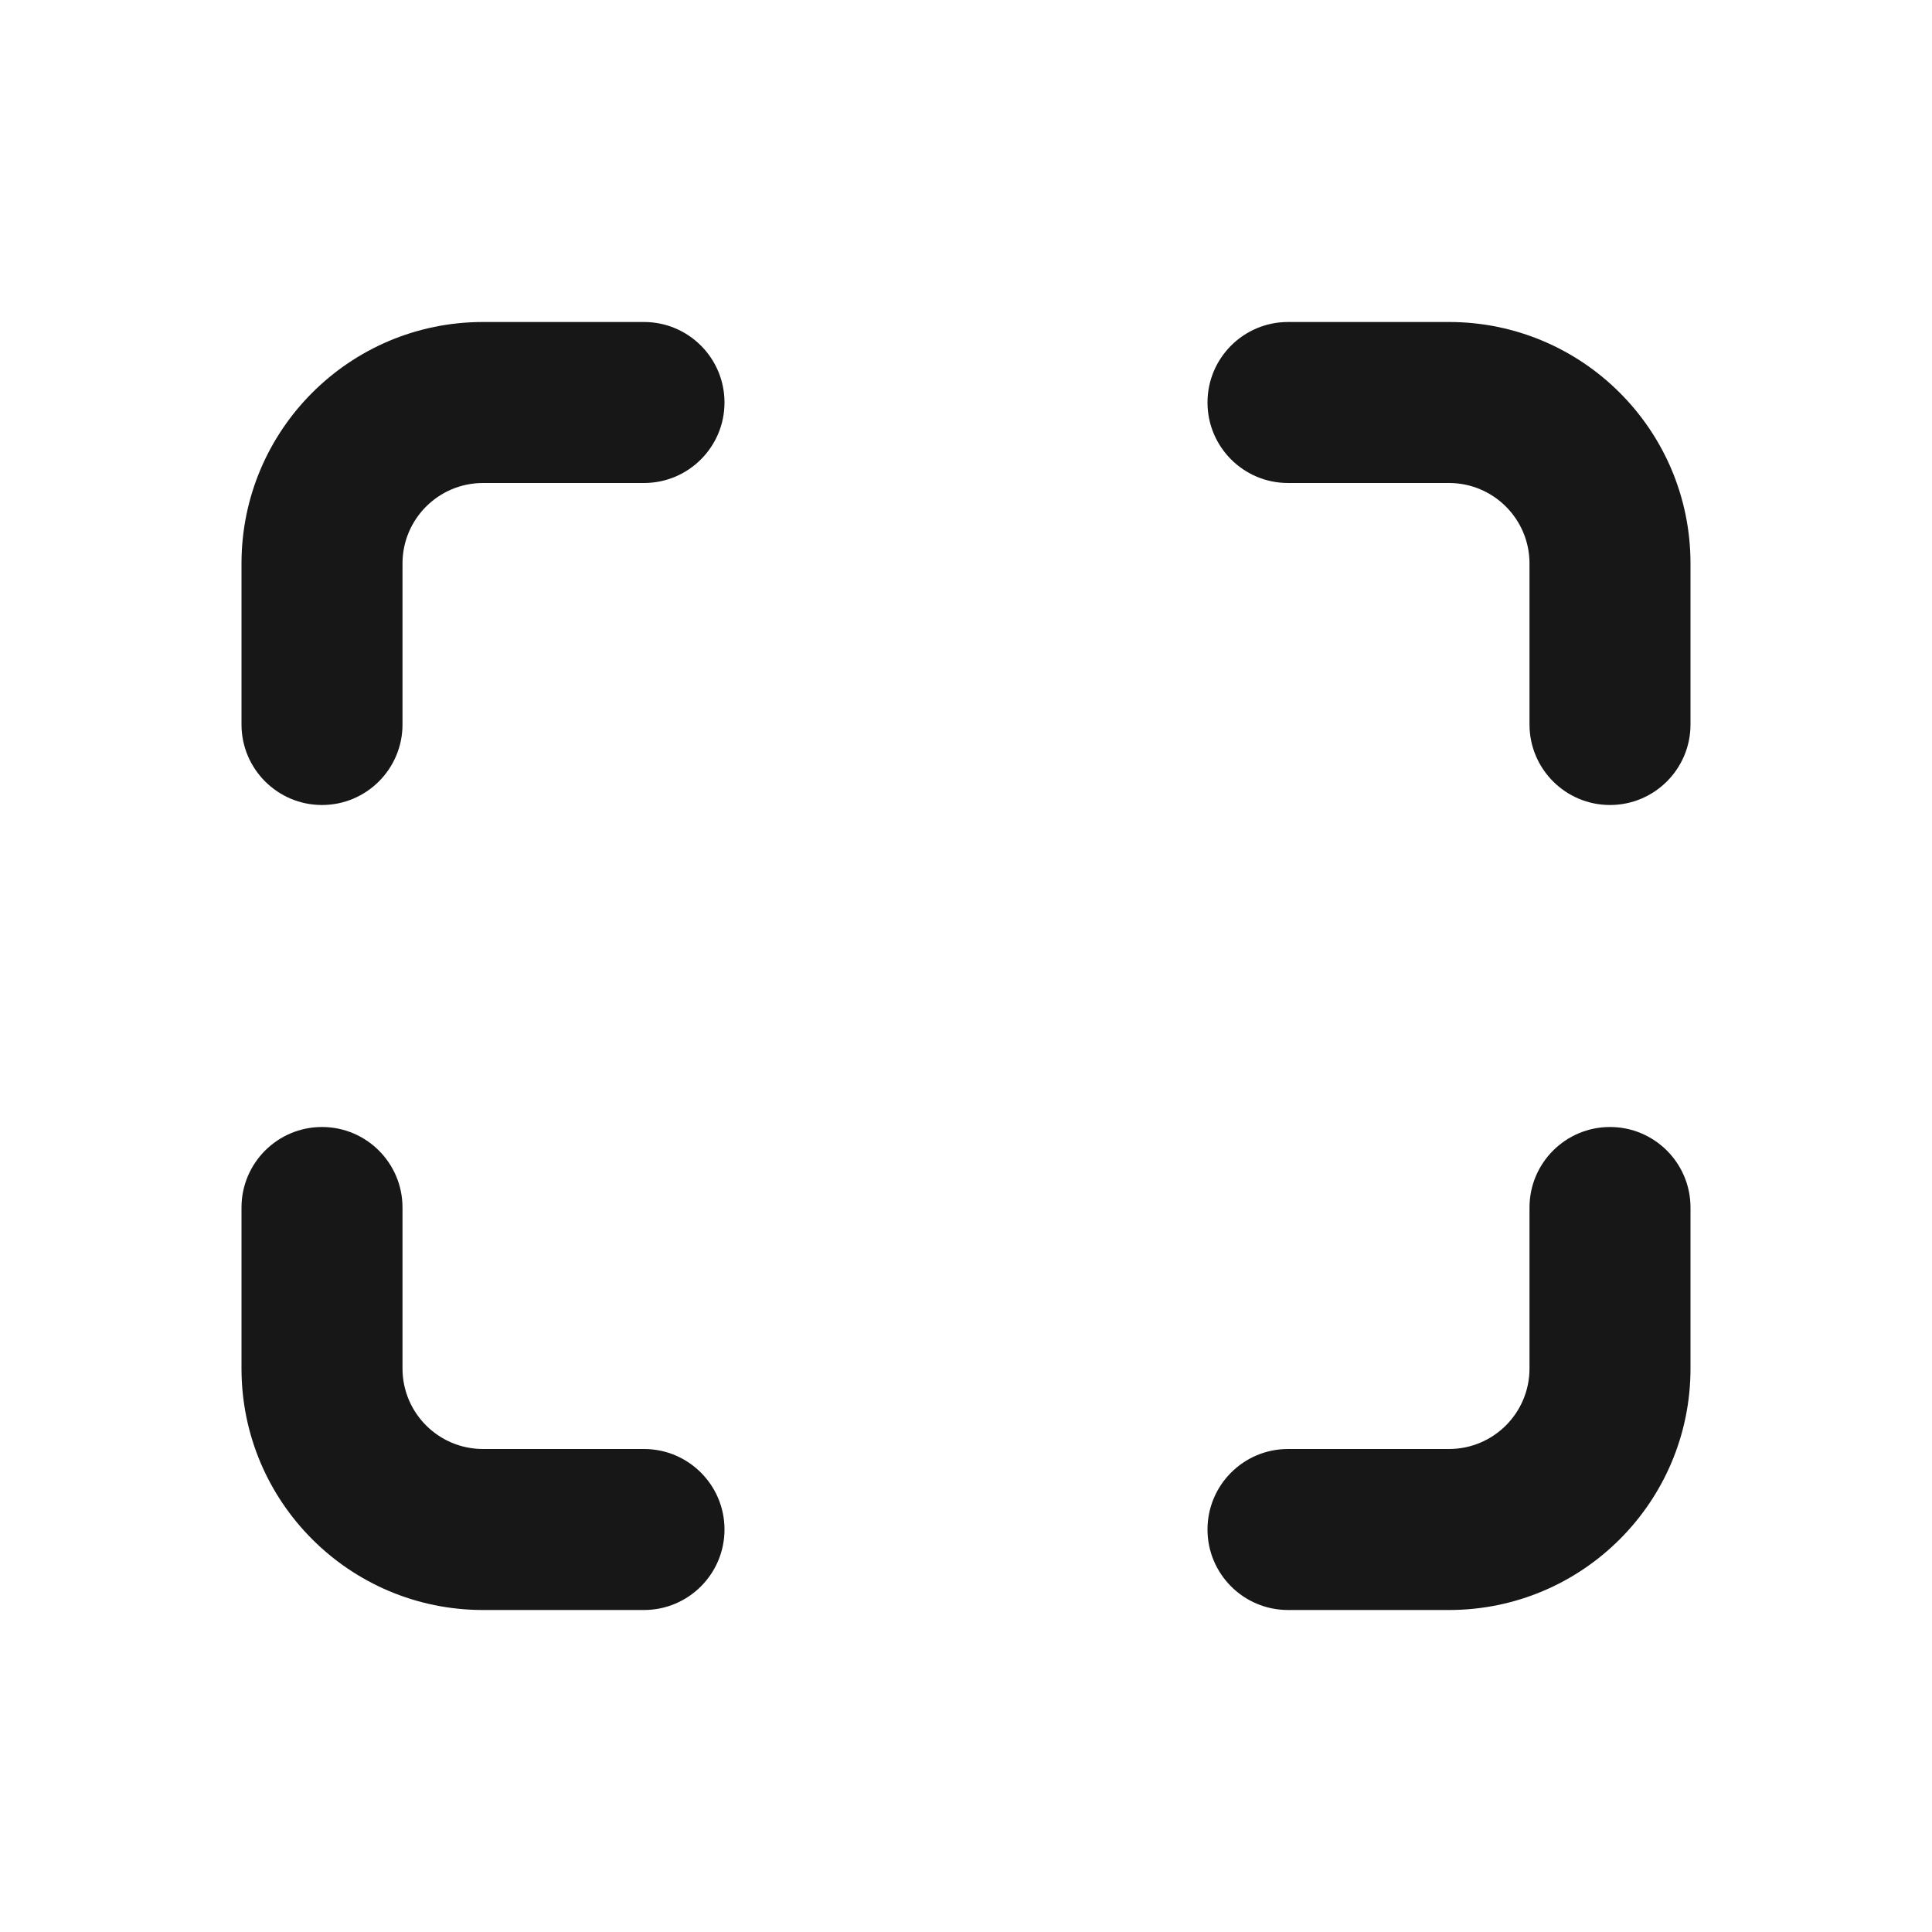 <svg width="24" height="24" viewBox="0 0 24 24" fill="none" xmlns="http://www.w3.org/2000/svg">
<path d="M5 7C5 6.448 5.448 6 6 6H8C8.552 6 9 5.552 9 5C9 4.448 8.552 4 8 4H6C4.343 4 3 5.343 3 7V9C3 9.552 3.448 10 4 10C4.552 10 5 9.552 5 9V7Z" fill="#171717"/>
<path d="M19 17C19 17.552 18.552 18 18 18H16C15.448 18 15 18.448 15 19C15 19.552 15.448 20 16 20H18C19.657 20 21 18.657 21 17V15C21 14.448 20.552 14 20 14C19.448 14 19 14.448 19 15V17Z" fill="#171717"/>
<path d="M19 7C19 6.448 18.552 6 18 6H16C15.448 6 15 5.552 15 5C15 4.448 15.448 4 16 4H18C19.657 4 21 5.343 21 7V9C21 9.552 20.552 10 20 10C19.448 10 19 9.552 19 9V7Z" fill="#171717"/>
<path d="M6 18C5.448 18 5 17.552 5 17L5 15C5 14.448 4.552 14 4 14C3.448 14 3 14.448 3 15V17C3 18.657 4.343 20 6 20H8C8.552 20 9 19.552 9 19C9 18.448 8.552 18 8 18H6Z" fill="#171717"/>
</svg>
